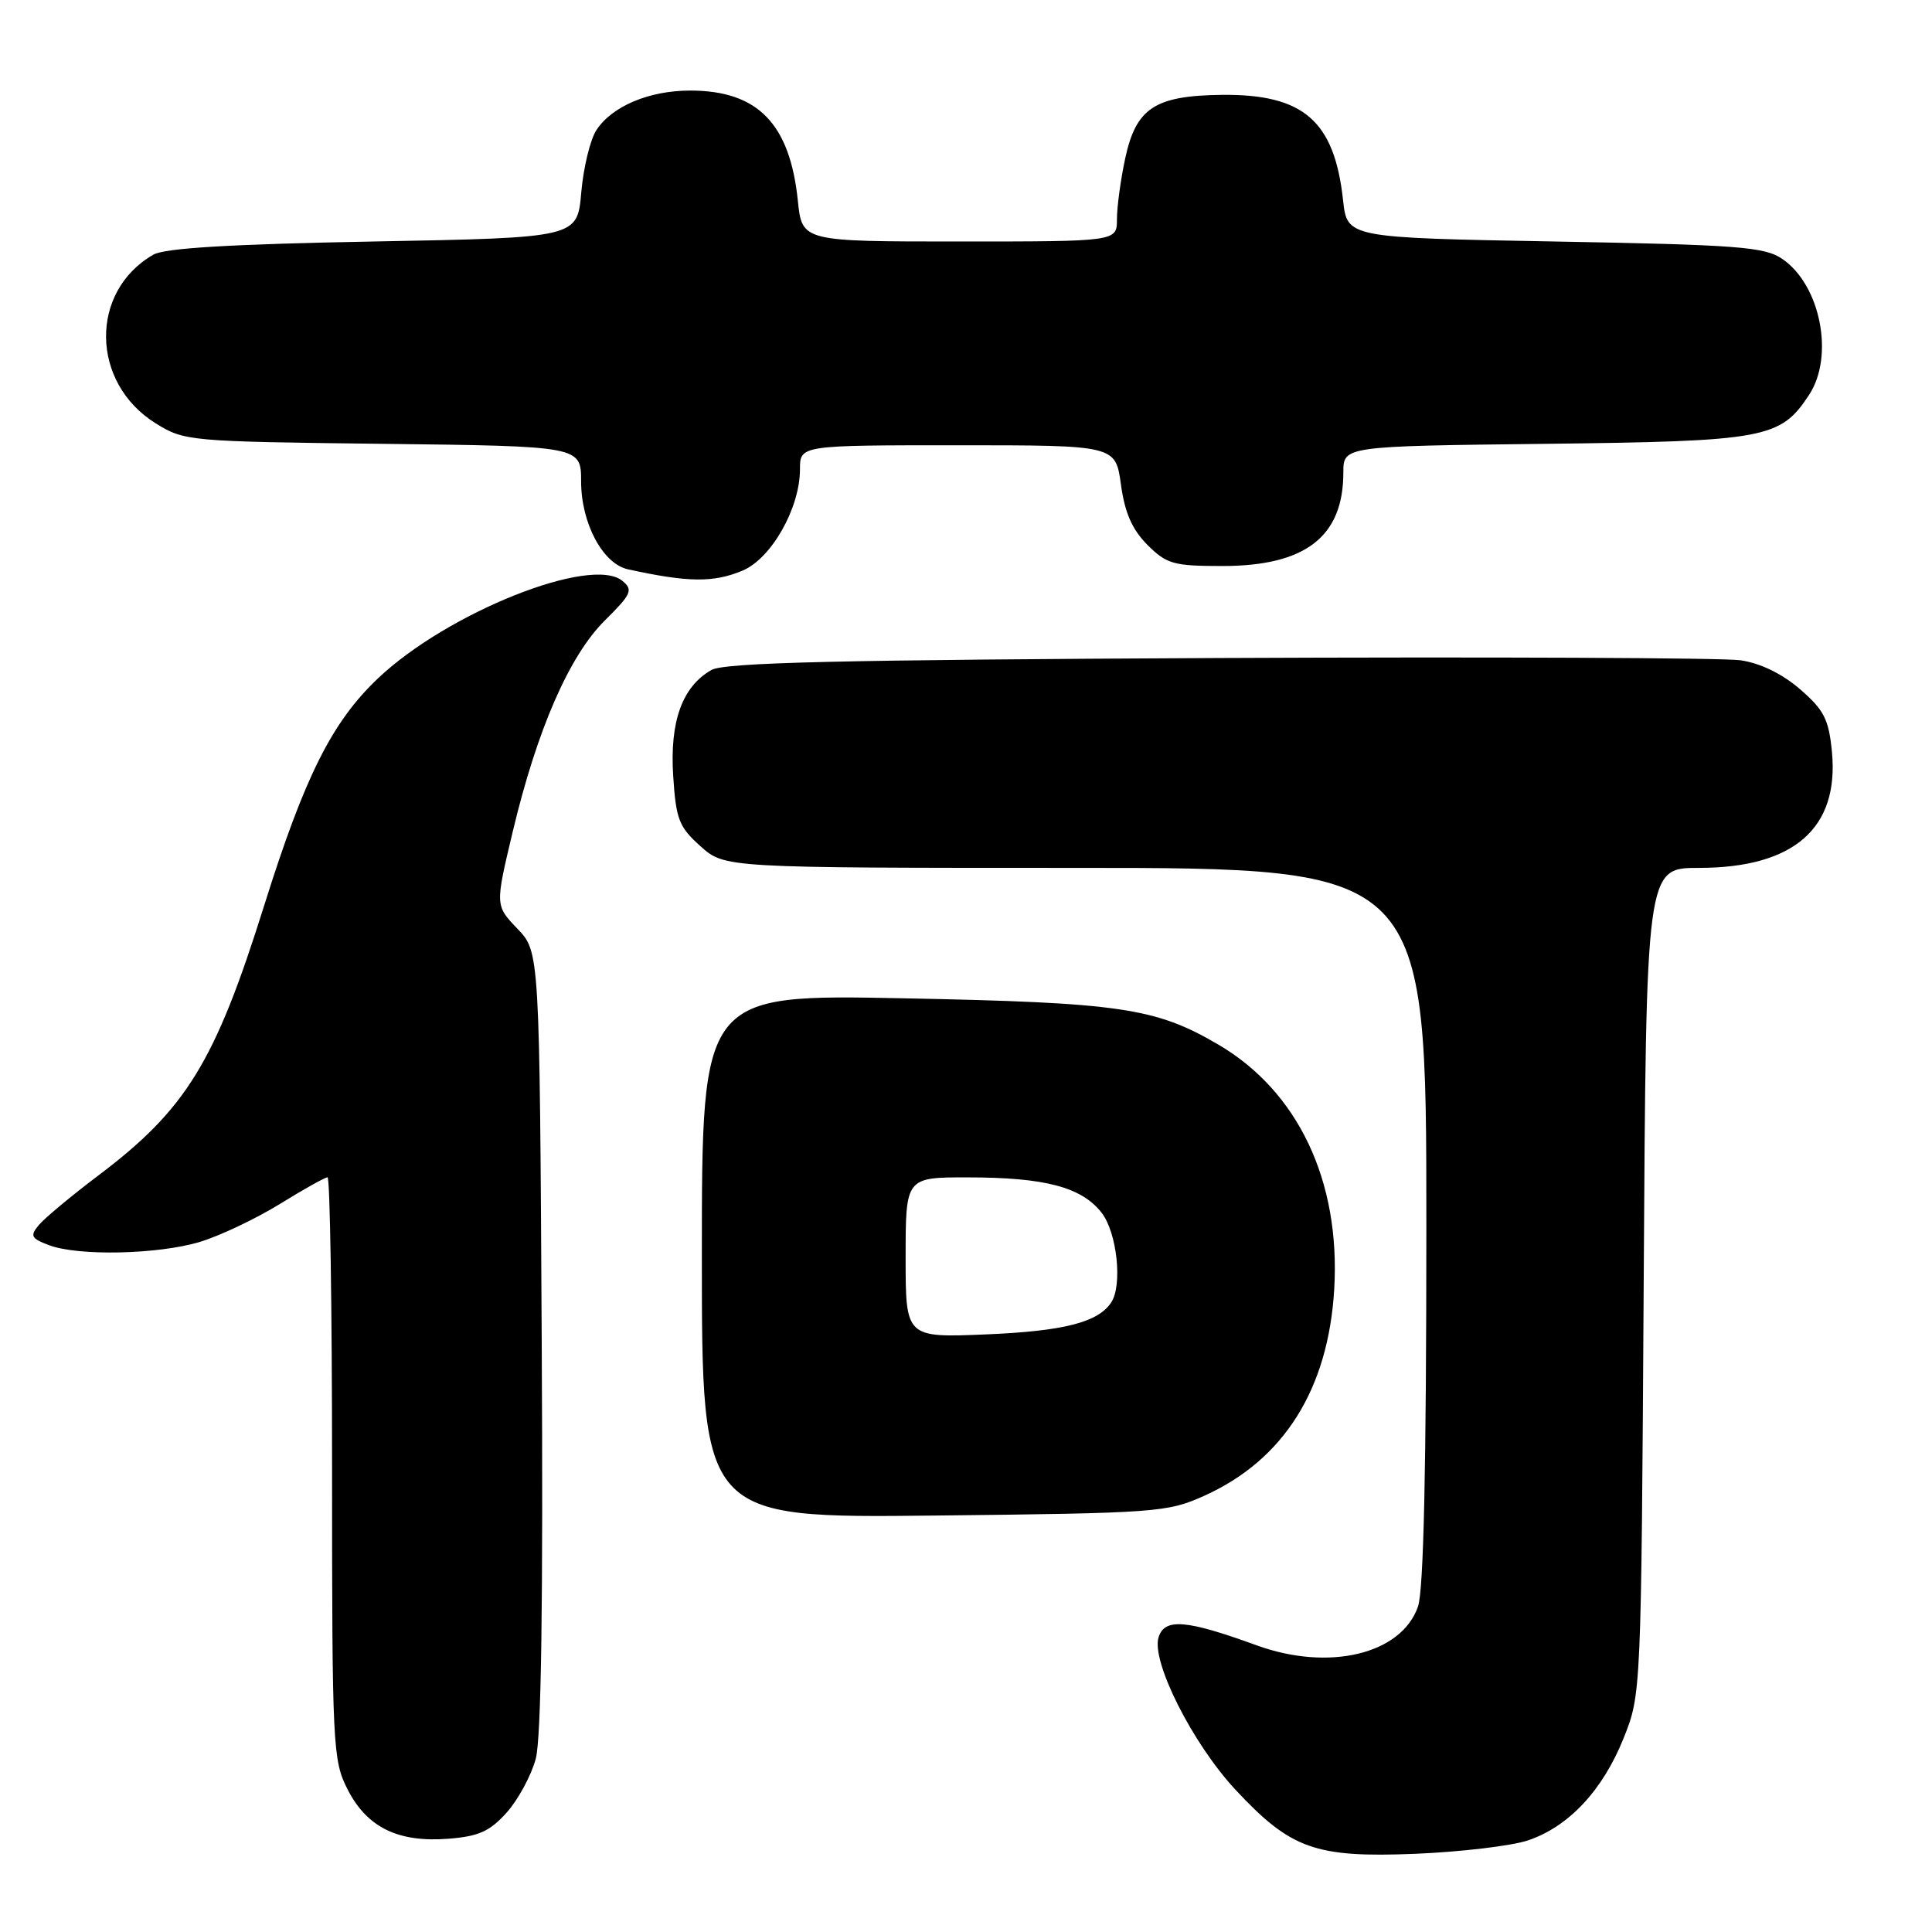 <?xml version="1.0" encoding="UTF-8" standalone="no"?>
<!DOCTYPE svg PUBLIC "-//W3C//DTD SVG 1.1//EN" "http://www.w3.org/Graphics/SVG/1.1/DTD/svg11.dtd" >
<svg xmlns="http://www.w3.org/2000/svg" xmlns:xlink="http://www.w3.org/1999/xlink" version="1.1" viewBox="0 0 256 256">
 <g >
 <path fill="currentColor"
d=" M 202.44 243.87 C 207.85 242.06 212.37 237.23 215.14 230.31 C 217.46 224.51 217.47 224.38 217.80 169.75 C 218.12 115.00 218.12 115.00 225.10 115.00 C 237.70 115.00 243.71 109.75 242.74 99.61 C 242.32 95.30 241.70 94.08 238.51 91.32 C 236.15 89.28 233.25 87.87 230.63 87.49 C 228.36 87.16 197.25 87.03 161.50 87.19 C 110.99 87.43 96.00 87.79 94.26 88.78 C 90.40 90.99 88.74 95.57 89.20 102.79 C 89.57 108.57 89.96 109.57 92.82 112.13 C 96.03 115.00 96.03 115.00 142.52 115.00 C 189.00 115.00 189.00 115.00 189.00 162.35 C 189.00 194.43 188.64 210.73 187.89 212.88 C 185.69 219.20 176.08 221.50 166.50 218.01 C 157.19 214.62 154.33 214.38 153.52 216.94 C 152.51 220.11 158.01 231.02 163.68 237.12 C 171.03 245.01 174.27 246.17 187.50 245.64 C 193.55 245.39 200.27 244.59 202.44 243.87 Z  M 67.14 240.17 C 68.66 238.47 70.39 235.27 70.99 233.05 C 71.72 230.34 71.98 212.26 71.78 177.58 C 71.50 126.13 71.50 126.13 68.56 123.06 C 65.61 119.98 65.61 119.98 67.93 110.24 C 71.16 96.67 75.44 86.86 80.17 82.19 C 83.68 78.71 83.92 78.17 82.47 76.97 C 78.35 73.56 59.25 81.18 50.07 89.90 C 43.98 95.68 40.37 102.89 35.00 120.00 C 28.49 140.77 24.67 146.98 13.00 155.78 C 9.42 158.48 5.89 161.43 5.14 162.33 C 3.95 163.76 4.12 164.09 6.46 164.98 C 10.33 166.46 20.92 166.23 26.48 164.56 C 29.12 163.76 33.87 161.51 37.04 159.56 C 40.21 157.60 43.07 156.00 43.40 156.00 C 43.73 156.00 44.00 173.34 44.00 194.54 C 44.00 231.46 44.09 233.25 46.06 237.11 C 48.63 242.15 52.76 244.17 59.44 243.64 C 63.43 243.33 64.91 242.66 67.14 240.17 Z  M 159.61 198.18 C 170.11 193.44 176.01 184.06 176.79 170.84 C 177.64 156.50 172.00 144.60 161.43 138.41 C 153.12 133.54 148.44 132.85 119.75 132.28 C 93.00 131.75 93.00 131.75 93.00 166.45 C 93.00 201.15 93.00 201.15 123.75 200.82 C 153.35 200.50 154.69 200.40 159.61 198.18 Z  M 98.39 75.61 C 102.21 74.01 106.00 67.33 106.00 62.18 C 106.00 59.00 106.00 59.00 126.91 59.00 C 147.81 59.00 147.81 59.00 148.53 64.20 C 149.04 67.95 150.02 70.17 152.04 72.20 C 154.59 74.74 155.50 75.00 161.97 75.00 C 172.98 75.00 178.00 71.12 178.00 62.61 C 178.00 59.12 178.00 59.12 204.75 58.81 C 233.97 58.47 235.92 58.11 239.72 52.31 C 243.09 47.17 241.22 37.74 236.15 34.30 C 233.81 32.71 230.31 32.44 206.00 32.00 C 178.50 31.50 178.50 31.50 177.96 26.50 C 176.81 16.01 172.72 12.46 161.93 12.57 C 153.02 12.67 150.53 14.31 149.09 21.01 C 148.49 23.81 148.00 27.43 148.00 29.05 C 148.00 32.00 148.00 32.00 127.14 32.00 C 106.28 32.00 106.28 32.00 105.72 26.61 C 104.67 16.37 100.40 12.00 91.45 12.00 C 86.01 12.00 81.08 14.08 79.02 17.25 C 78.21 18.49 77.31 22.20 77.02 25.50 C 76.50 31.50 76.50 31.50 49.50 32.00 C 30.63 32.35 21.85 32.87 20.33 33.74 C 11.83 38.61 11.99 50.73 20.64 56.10 C 24.42 58.45 25.04 58.51 50.75 58.81 C 77.00 59.12 77.00 59.12 77.00 63.81 C 77.01 69.35 79.88 74.72 83.22 75.44 C 91.23 77.19 94.53 77.22 98.39 75.61 Z  M 120.00 166.63 C 120.00 156.00 120.00 156.00 128.25 156.01 C 138.43 156.01 143.30 157.29 145.95 160.67 C 148.01 163.28 148.77 170.31 147.23 172.60 C 145.49 175.22 140.92 176.38 130.75 176.81 C 120.00 177.26 120.00 177.26 120.00 166.63 Z "/>
</g>
</svg>